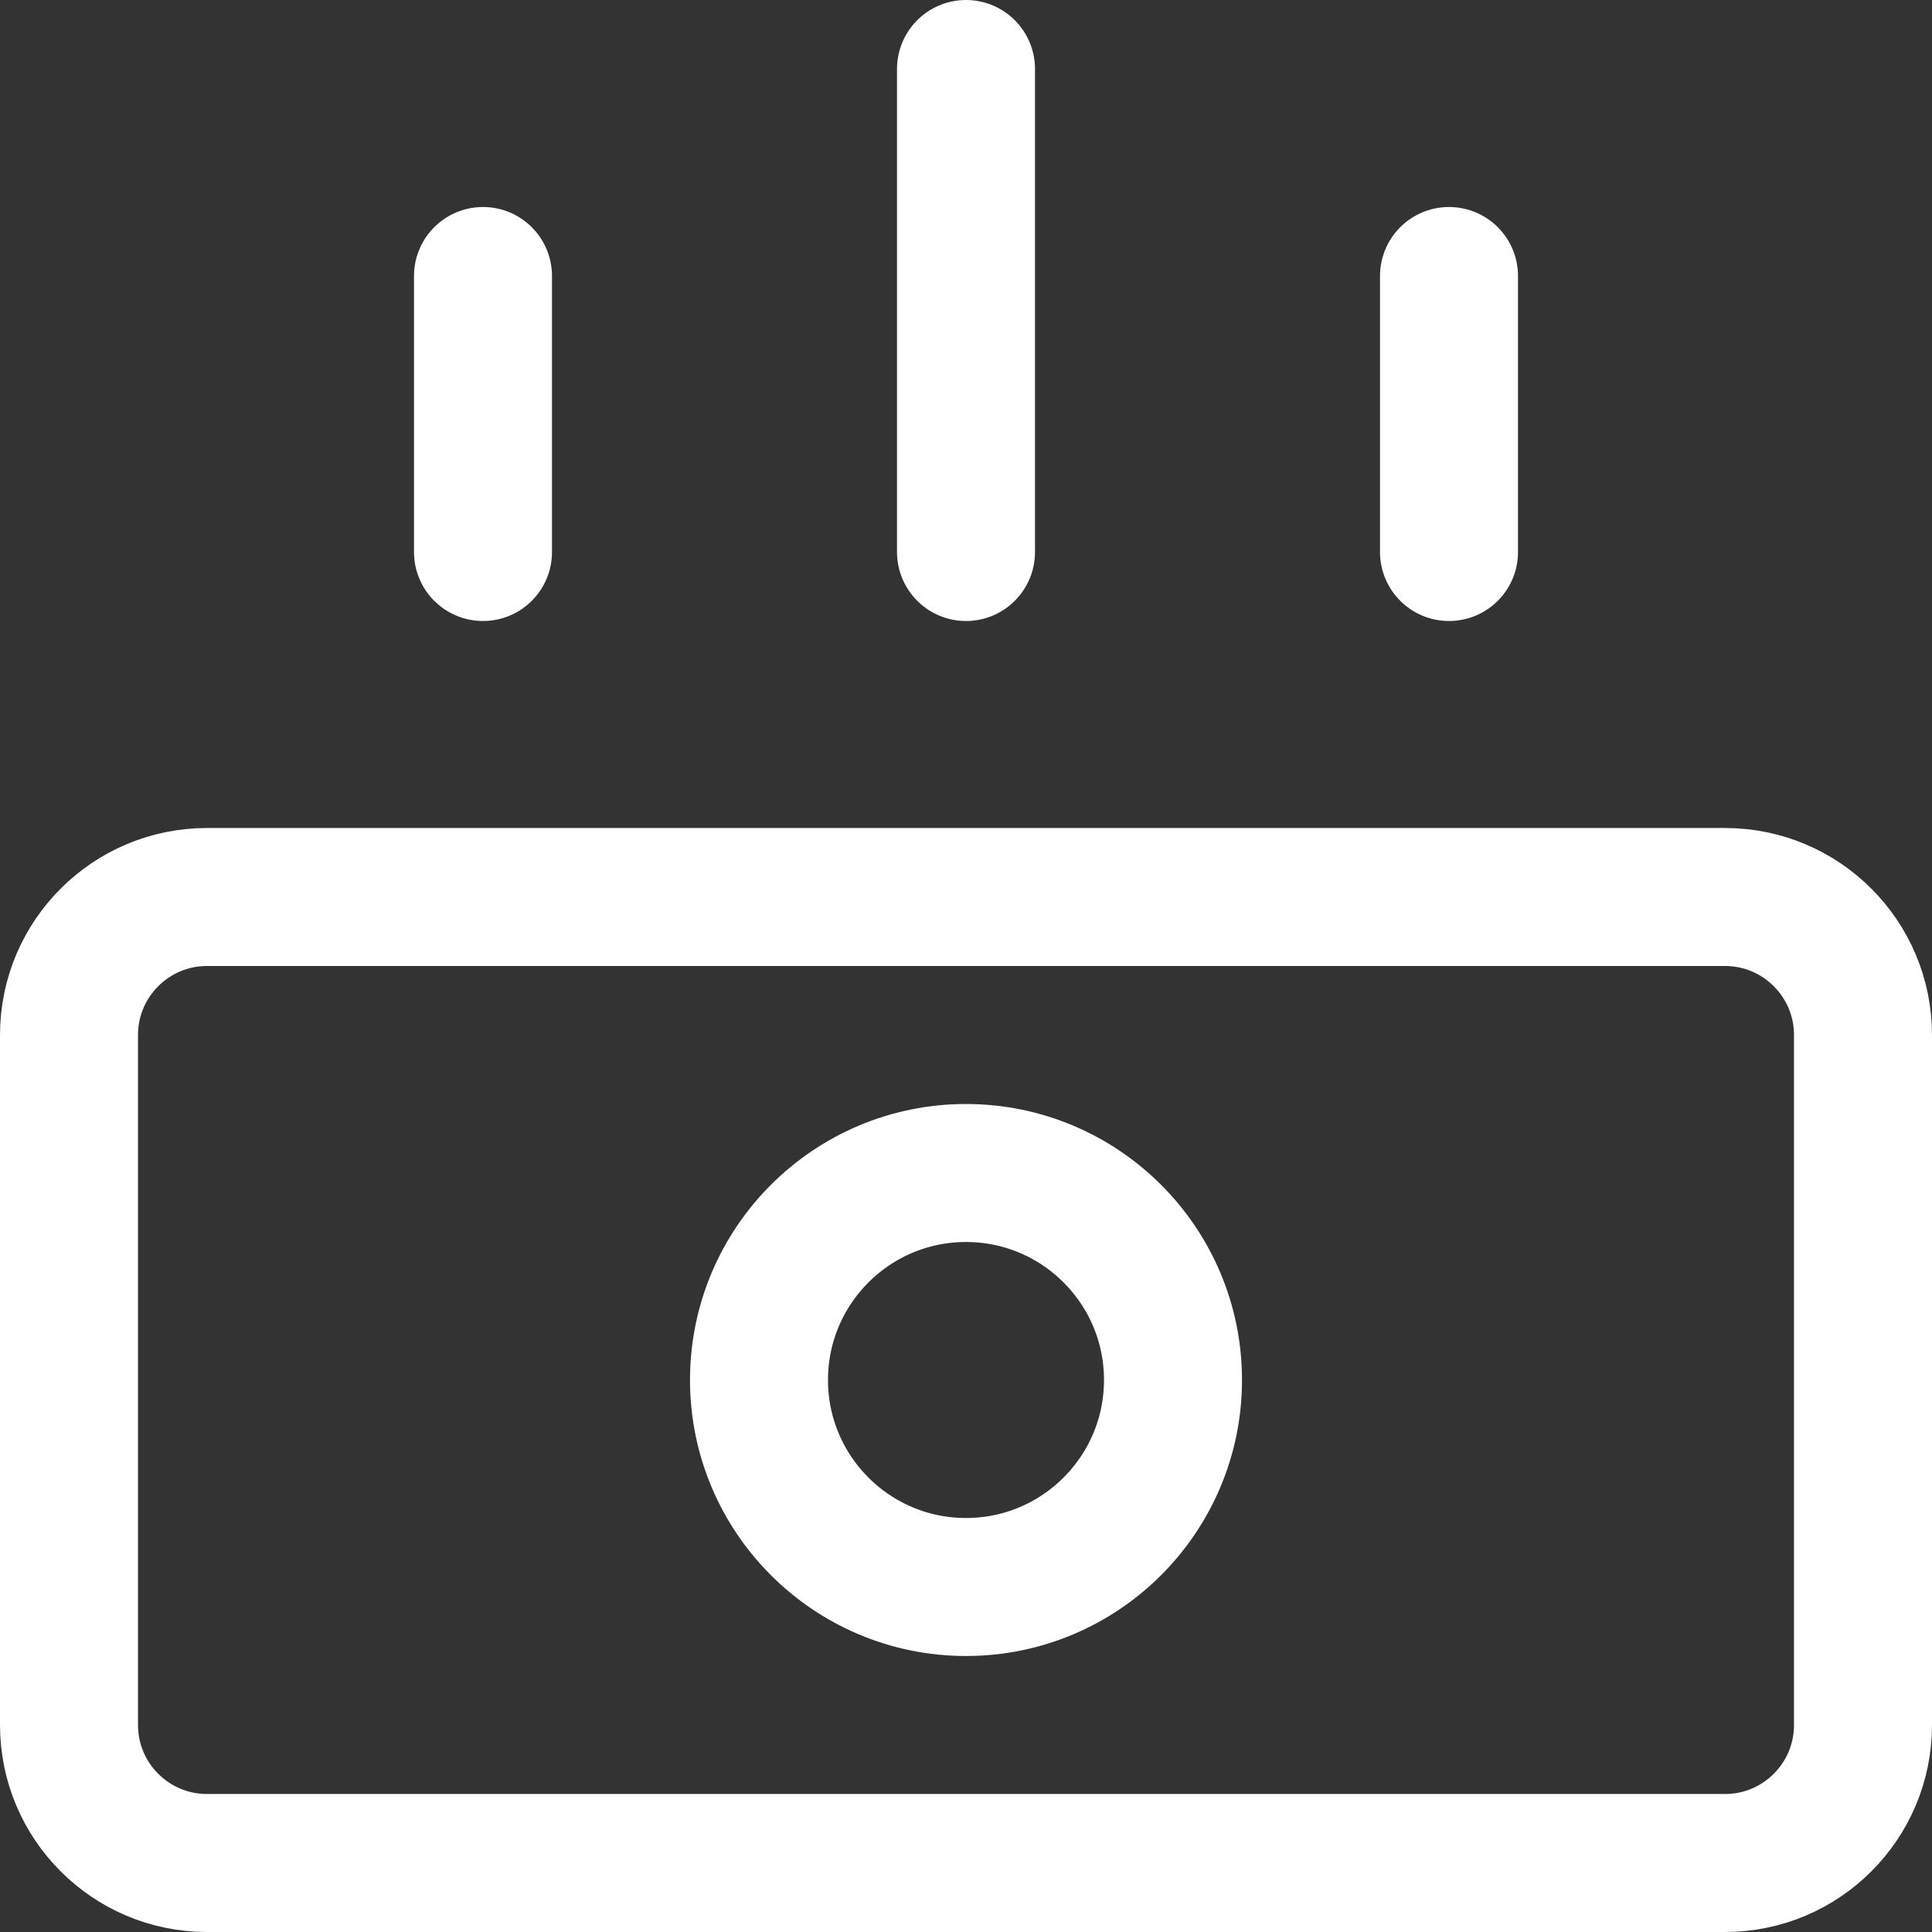 <svg width="14" height="14" viewBox="0 0 14 14" fill="none" xmlns="http://www.w3.org/2000/svg">
<rect x="0" y="0" width="14" height="14" fill="#333333" stroke="none"/>
<g clip-path="url(#clip0_5098_3286)">
<path d="M12.5 6.5H1.5C0.948 6.5 0.5 6.948 0.5 7.5V12.5C0.5 13.052 0.948 13.5 1.5 13.5H12.5C13.052 13.5 13.5 13.052 13.5 12.5V7.5C13.5 6.948 13.052 6.5 12.5 6.5Z" stroke="white" stroke-linecap="round" stroke-linejoin="round"/>
<path d="M3.5 2V4" stroke="white" stroke-linecap="round" stroke-linejoin="round"/>
<path d="M7 0.5V4" stroke="white" stroke-linecap="round" stroke-linejoin="round"/>
<path d="M10.5 2V4" stroke="white" stroke-linecap="round" stroke-linejoin="round"/>
<path d="M7 11.5C7.828 11.5 8.5 10.828 8.5 10C8.5 9.172 7.828 8.5 7 8.5C6.172 8.5 5.5 9.172 5.5 10C5.5 10.828 6.172 11.5 7 11.5Z" stroke="white" stroke-linecap="round" stroke-linejoin="round"/>
</g>
<defs>
<clipPath id="clip0_5098_3286">
<rect width="14" height="14" fill="white"/>
</clipPath>
</defs>
</svg>
